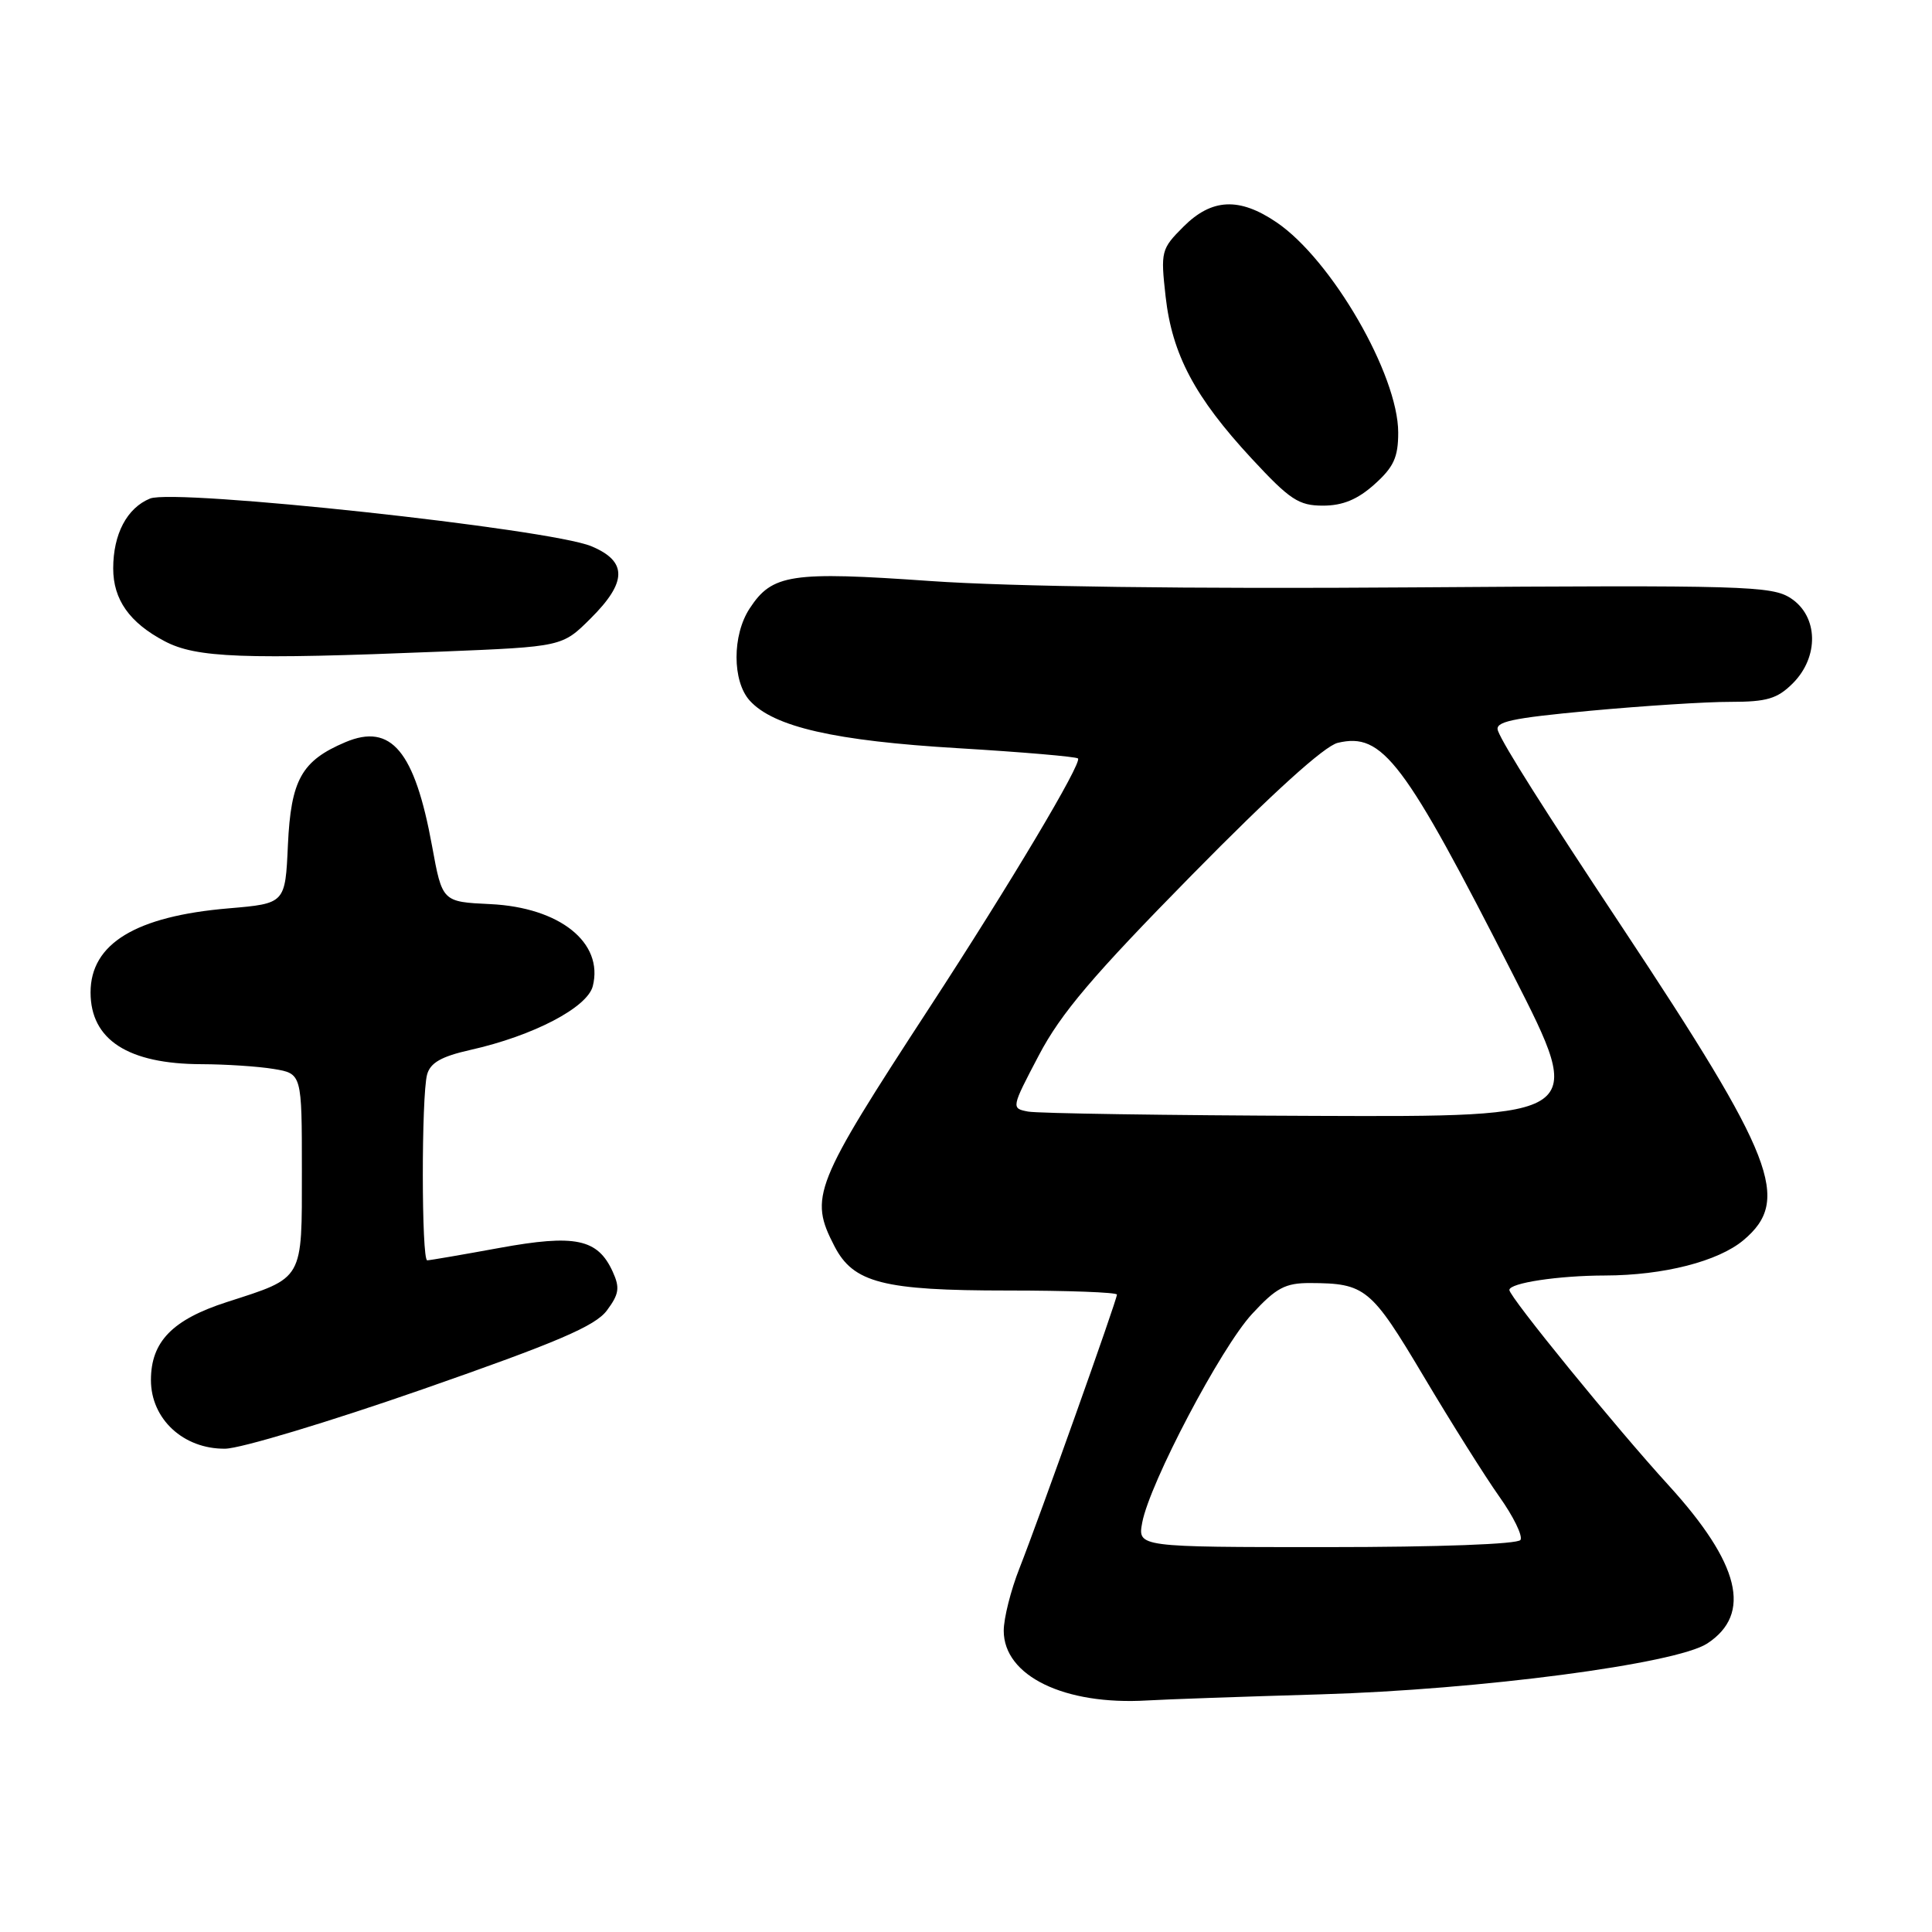 <?xml version="1.0" encoding="UTF-8" standalone="no"?>
<!DOCTYPE svg PUBLIC "-//W3C//DTD SVG 1.1//EN" "http://www.w3.org/Graphics/SVG/1.1/DTD/svg11.dtd" >
<svg xmlns="http://www.w3.org/2000/svg" xmlns:xlink="http://www.w3.org/1999/xlink" version="1.1" viewBox="0 0 256 256">
 <g >
 <path fill="currentColor"
d=" M 175.00 224.51 C 196.10 223.89 222.11 220.47 226.22 217.77 C 232.19 213.86 230.56 207.19 221.08 196.79 C 214.07 189.11 200.00 171.84 200.00 170.93 C 200.00 170.00 206.49 169.02 212.70 169.01 C 220.43 168.99 227.68 167.14 231.03 164.32 C 237.36 158.99 235.20 153.43 214.91 122.81 C 204.59 107.25 199.23 98.78 198.49 96.84 C 198.03 95.63 200.19 95.16 210.71 94.18 C 217.75 93.53 226.11 92.99 229.30 93.00 C 234.12 93.00 235.50 92.59 237.55 90.55 C 241.06 87.04 240.94 81.66 237.29 79.27 C 234.78 77.63 231.22 77.52 187.35 77.83 C 157.61 78.05 133.88 77.73 123.30 76.99 C 104.80 75.69 102.31 76.06 99.33 80.63 C 97.01 84.16 97.02 90.26 99.34 92.83 C 102.50 96.32 110.61 98.17 126.95 99.14 C 135.44 99.65 142.59 100.26 142.84 100.50 C 143.41 101.08 133.89 117.06 123.17 133.50 C 107.79 157.09 107.19 158.60 110.57 165.13 C 113.08 169.99 117.03 171.00 133.47 171.00 C 141.46 171.00 148.00 171.24 148.00 171.54 C 148.00 172.26 137.72 201.11 135.09 207.79 C 133.94 210.69 133.00 214.43 133.00 216.08 C 133.00 222.07 141.03 225.97 152.00 225.32 C 154.47 225.17 164.82 224.81 175.00 224.51 Z  M 55.99 184.09 C 73.86 177.86 78.87 175.71 80.41 173.65 C 82.03 171.48 82.16 170.64 81.19 168.51 C 79.20 164.14 76.23 163.52 66.16 165.36 C 61.24 166.26 56.94 167.00 56.61 167.00 C 55.84 167.00 55.83 145.24 56.59 142.39 C 57.02 140.82 58.47 139.99 62.33 139.12 C 70.65 137.26 77.84 133.50 78.55 130.66 C 80.00 124.90 74.17 120.24 64.97 119.80 C 58.60 119.50 58.60 119.50 57.25 112.10 C 54.95 99.51 51.83 95.78 45.77 98.34 C 39.96 100.80 38.55 103.32 38.15 111.96 C 37.80 119.72 37.80 119.72 30.31 120.36 C 17.98 121.40 12.00 125.04 12.00 131.50 C 12.00 137.78 16.97 140.99 26.72 141.01 C 29.90 141.02 34.19 141.30 36.25 141.64 C 40.00 142.26 40.00 142.26 40.00 155.11 C 40.00 169.77 40.32 169.22 30.06 172.53 C 22.84 174.86 20.00 177.78 20.00 182.87 C 20.00 188.03 24.31 192.02 29.83 191.96 C 31.85 191.95 43.62 188.40 55.99 184.09 Z  M 58.50 86.34 C 74.50 85.69 74.50 85.69 78.25 81.96 C 83.12 77.12 83.15 74.38 78.36 72.38 C 72.84 70.07 23.19 64.71 19.88 66.06 C 16.82 67.31 15.00 70.77 15.00 75.32 C 15.00 79.45 17.16 82.51 21.81 84.96 C 26.01 87.18 32.22 87.41 58.50 86.34 Z  M 182.12 64.18 C 184.67 61.90 185.27 60.60 185.27 57.32 C 185.27 49.67 176.45 34.41 169.15 29.46 C 164.22 26.11 160.56 26.28 156.80 30.05 C 153.86 32.99 153.78 33.31 154.45 39.30 C 155.32 46.98 158.31 52.62 165.84 60.75 C 170.92 66.23 172.08 67.00 175.30 67.00 C 177.91 67.00 179.88 66.19 182.12 64.18 Z  M 151.35 201.75 C 152.33 196.53 161.77 178.58 165.90 174.11 C 169.10 170.64 170.30 170.00 173.60 170.01 C 180.92 170.04 181.66 170.64 188.64 182.37 C 192.28 188.49 196.79 195.66 198.66 198.30 C 200.53 200.93 201.80 203.52 201.47 204.05 C 201.12 204.61 190.65 205.00 175.82 205.00 C 150.75 205.00 150.75 205.00 151.35 201.75 Z  M 136.23 147.29 C 133.98 146.86 133.98 146.82 137.66 139.82 C 140.58 134.26 144.82 129.27 157.93 115.94 C 168.60 105.09 175.48 98.86 177.26 98.43 C 183.21 97.02 186.01 100.72 200.54 129.25 C 210.09 148.00 210.09 148.00 174.29 147.86 C 154.61 147.79 137.48 147.53 136.23 147.29 Z "/>
</g>
</svg>